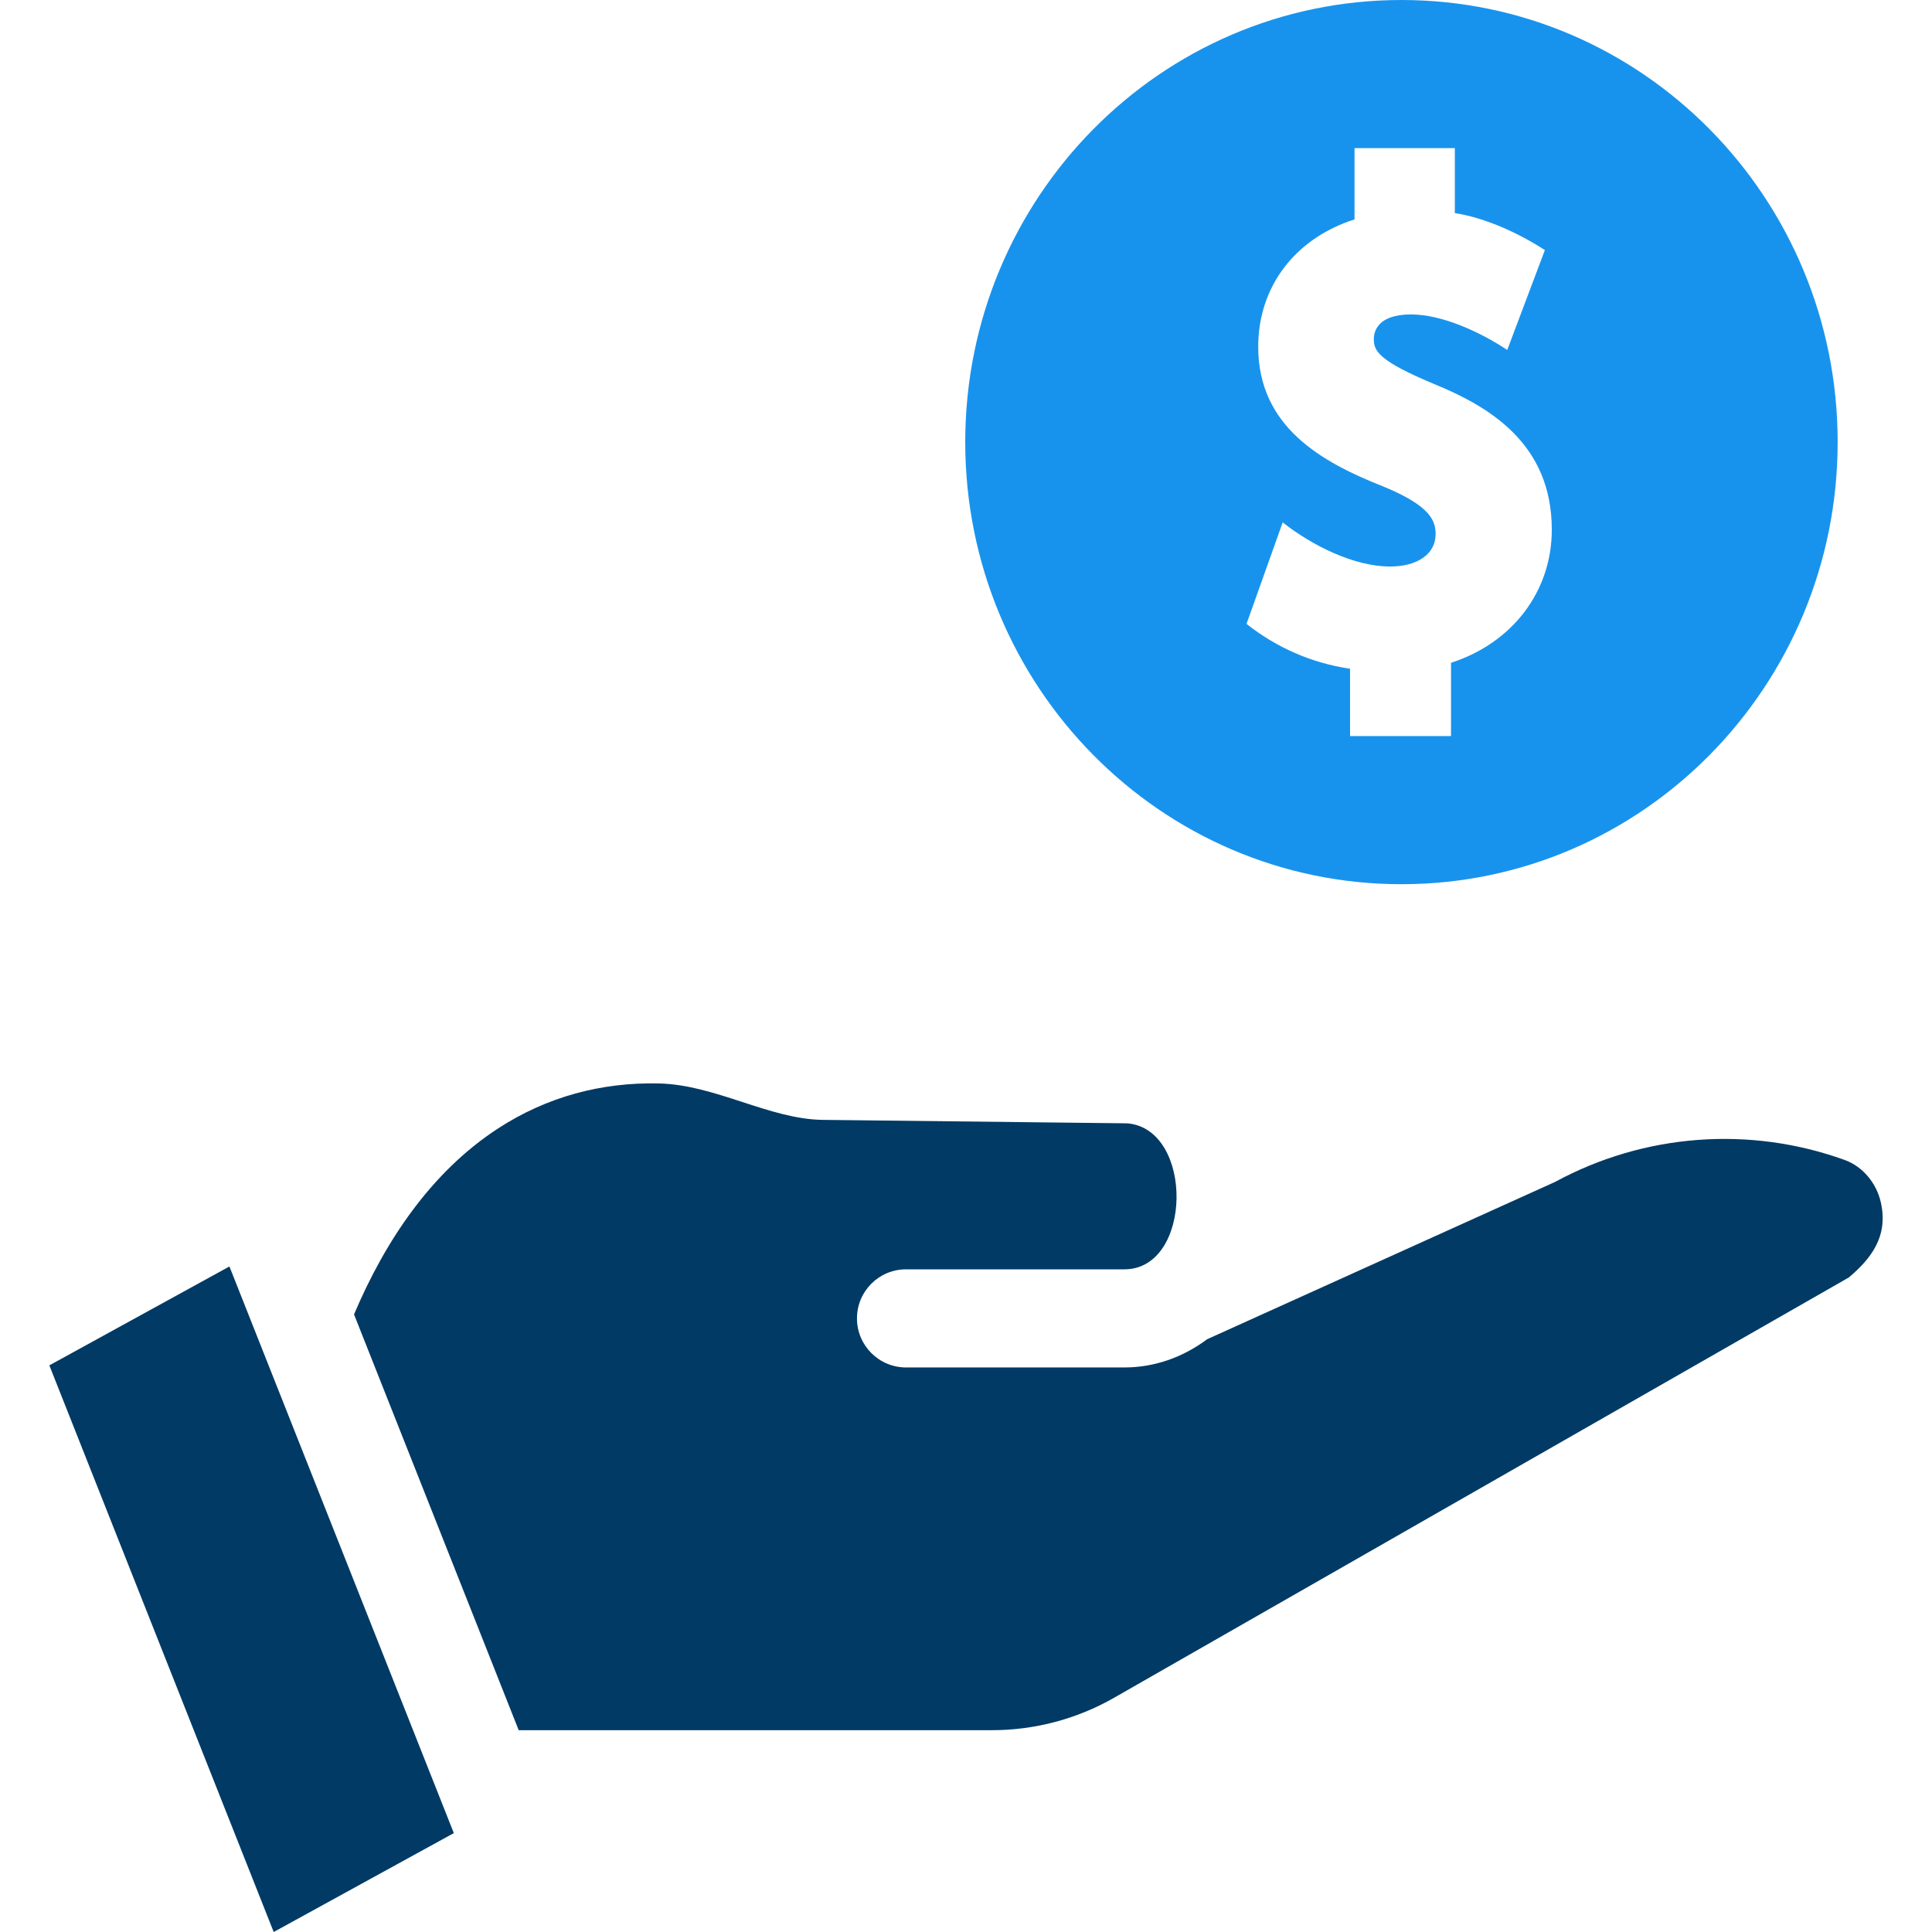 <svg width="48" height="48" viewBox="0 0 48 48" fill="none" xmlns="http://www.w3.org/2000/svg">
<g clip-path="url(#clip0_259_1376)">
<path d="M45.833 28.82C43.472 27.966 40.851 28.163 38.641 29.362C38.612 29.376 29.991 33.273 29.991 33.273C29.378 33.731 28.668 33.974 27.936 33.974H22.511C21.837 33.974 21.291 33.428 21.291 32.755C21.291 32.082 21.837 31.536 22.511 31.536H27.936C29.632 31.536 29.669 28.048 28.008 27.909L20.447 27.823C19.113 27.808 17.778 26.95 16.371 26.918C14.94 26.885 13.586 27.25 12.382 28.031C10.707 29.118 9.563 30.845 8.796 32.656L12.887 42.986H24.649C25.71 42.986 26.759 42.707 27.68 42.18L45.934 31.738C46.489 31.267 46.918 30.718 46.729 29.874C46.623 29.399 46.283 28.983 45.833 28.82Z" fill="#003A65"/>
<path d="M1.226 33.922L6.8 48L11.275 45.543L5.7 31.465L1.226 33.922Z" fill="#003A65"/>
<path d="M34.819 0C28.833 0 23.981 4.918 23.981 10.984C23.981 17.05 28.833 21.968 34.819 21.968C40.804 21.968 45.656 17.05 45.656 10.984C45.656 4.918 40.804 0 34.819 0ZM36.05 16.467V18.287H33.542V16.615C32.574 16.471 31.712 16.085 30.969 15.501L31.868 12.979C32.597 13.552 33.639 14.075 34.535 14.075C35.223 14.075 35.667 13.76 35.667 13.272C35.667 12.954 35.565 12.574 34.346 12.078C32.822 11.476 31.26 10.593 31.26 8.616C31.26 7.123 32.173 5.924 33.653 5.451V3.68H36.145V5.294C36.904 5.413 37.715 5.783 38.382 6.213L37.447 8.695C36.776 8.247 35.823 7.812 35.058 7.812C34.222 7.812 34.132 8.241 34.132 8.425C34.132 8.713 34.24 8.962 35.631 9.541C36.992 10.099 38.554 11.015 38.554 13.16C38.554 14.692 37.577 15.974 36.05 16.467Z" fill="#1893ED"/>
</g>
<defs>
<clipPath id="clip0_259_1376">
<rect width="48" height="48" fill="white"/>
</clipPath>
</defs>
</svg>

